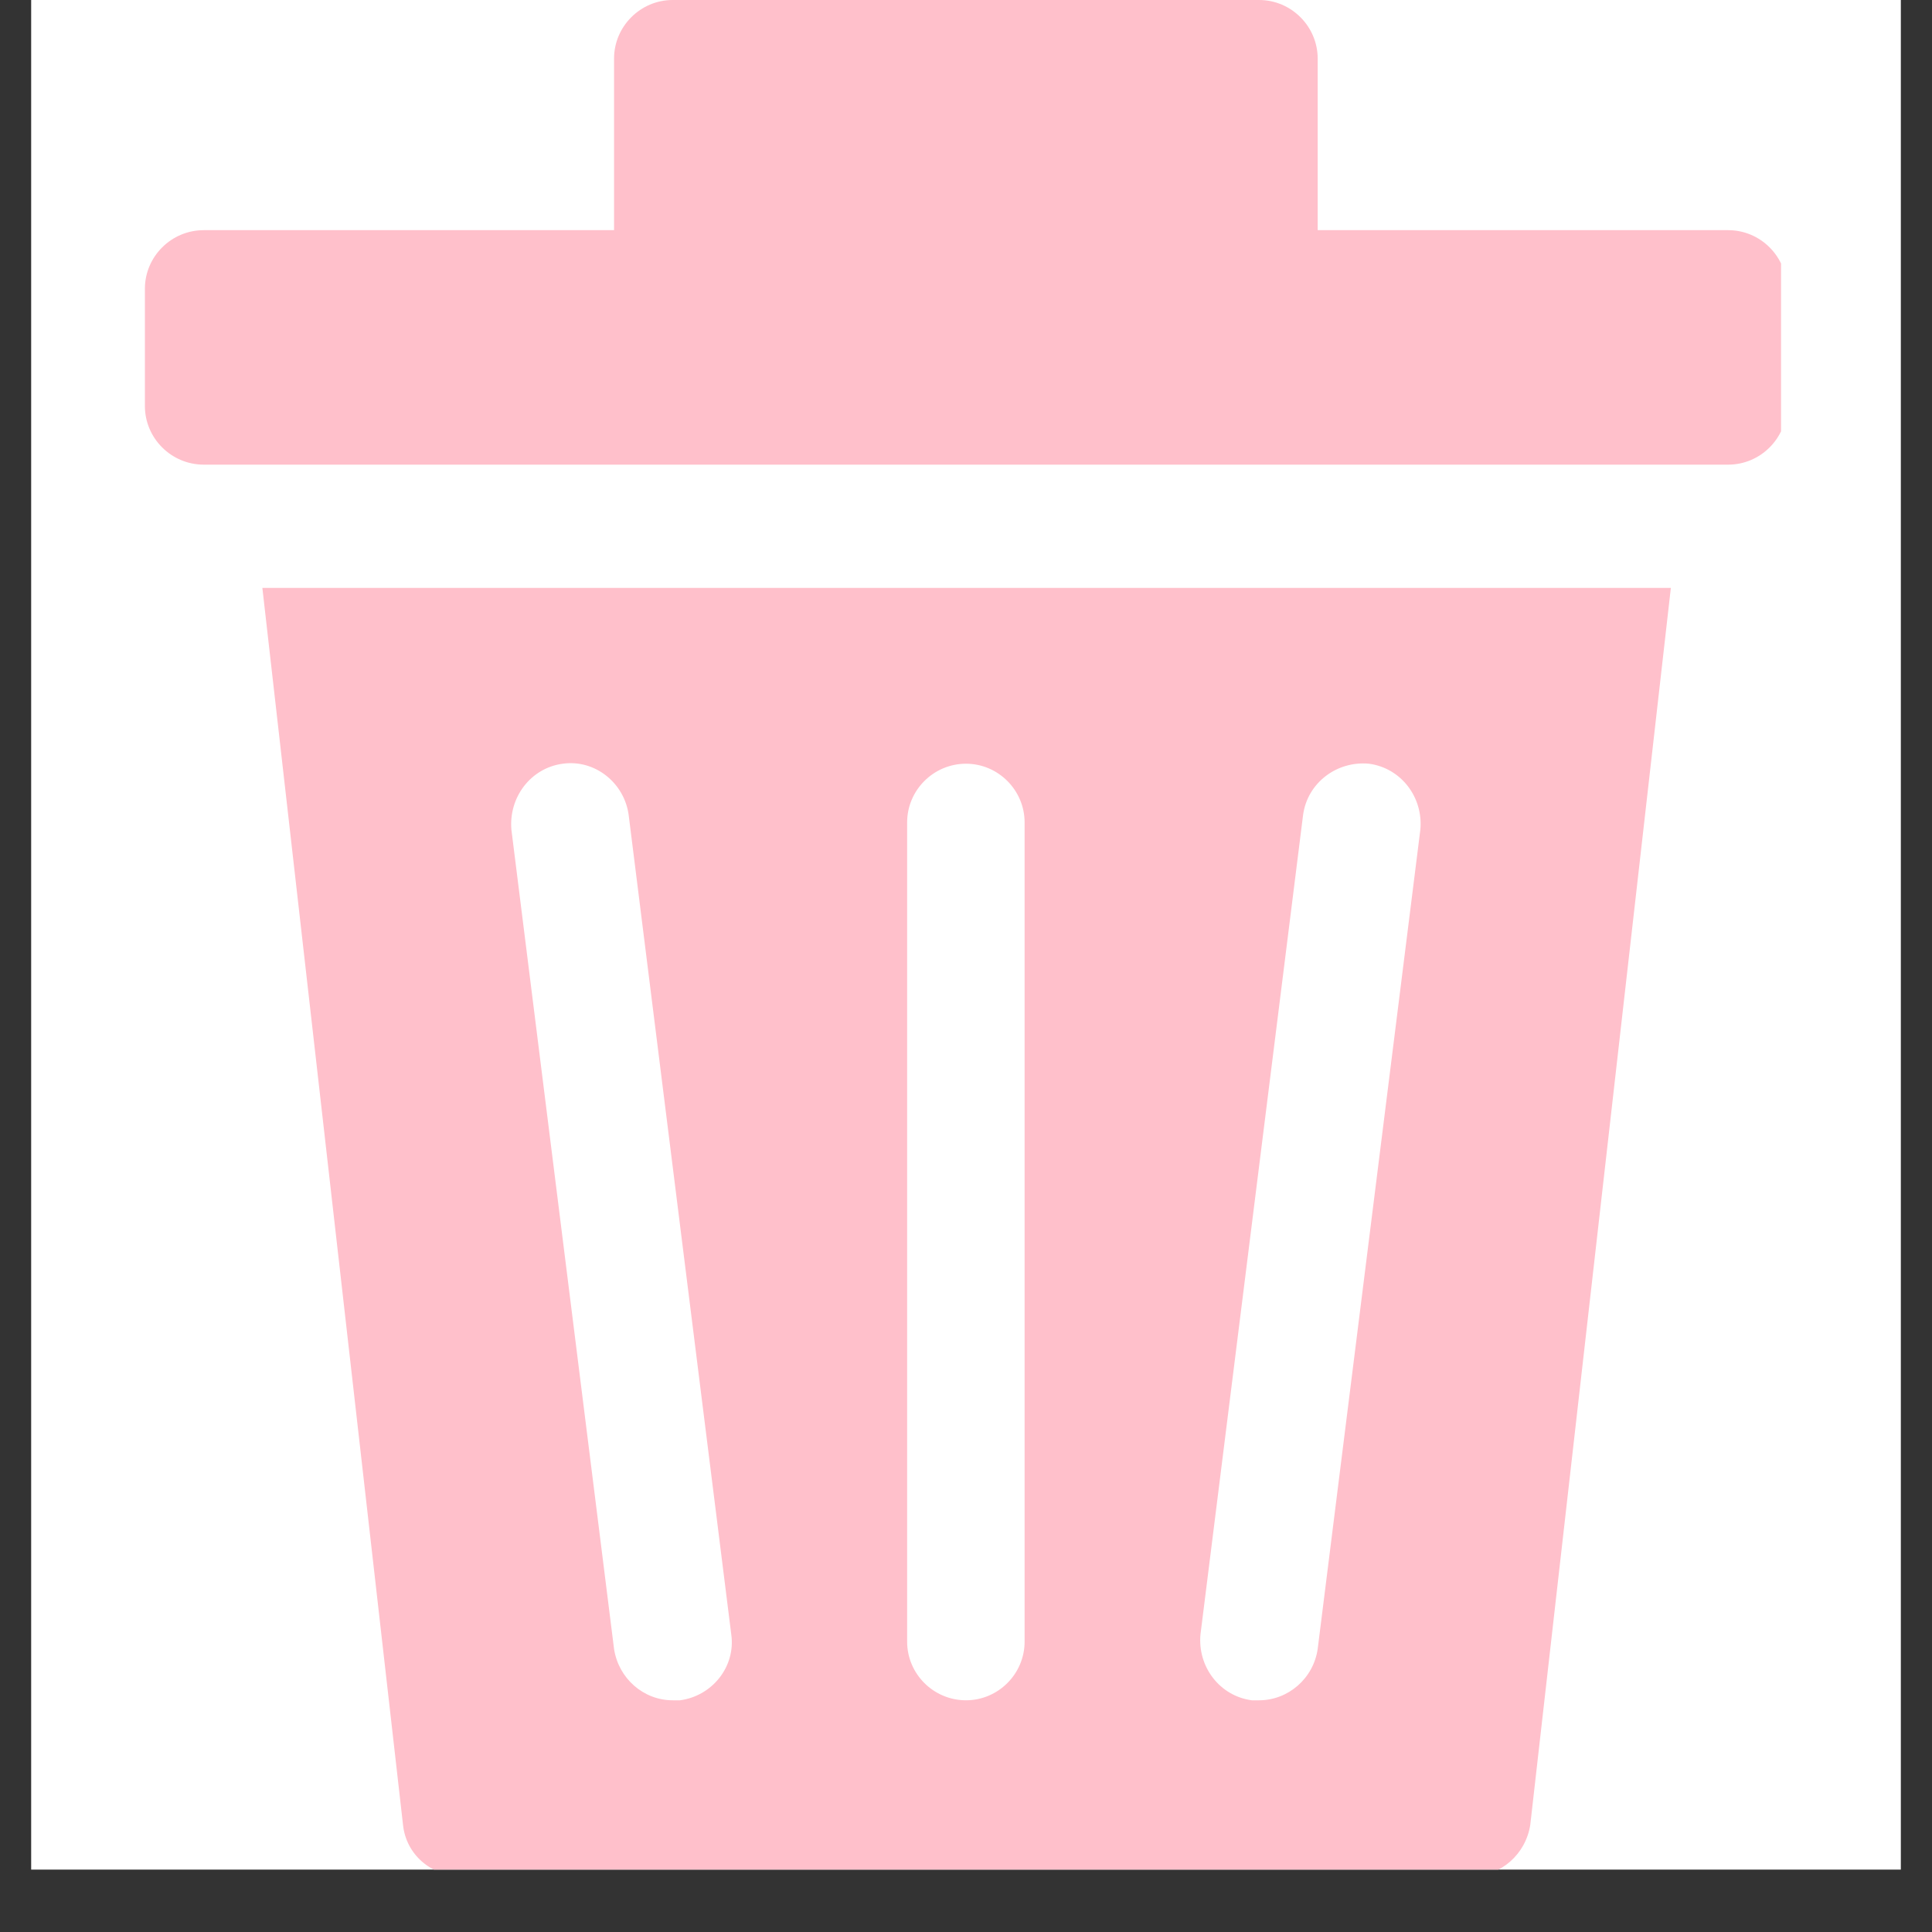 <svg xmlns="http://www.w3.org/2000/svg" xmlns:xlink="http://www.w3.org/1999/xlink" width="40" zoomAndPan="magnify" viewBox="0 0 30 30" height="40" preserveAspectRatio="xMidYMid meet" version="1.0"><rect x="0" y="0" width="30" height="30" fill="#333333" stroke="none"/><defs><clipPath id="d26be76bb5"><path d="M 0.484 0 L 29.516 0 L 29.516 29.031 L 0.484 29.031 Z M 0.484 0 " clip-rule="nonzero"/></clipPath><clipPath id="645e7709dc"><path d="M 2.25 0 L 27.656 0 L 27.656 8 L 2.25 8 Z M 2.25 0 " clip-rule="nonzero"/></clipPath><clipPath id="4ce332d389"><path d="M 4 9 L 26 9 L 26 29.031 L 4 29.031 Z M 4 9 " clip-rule="nonzero"/></clipPath></defs><g clip-path="url(#d26be76bb5)"><path fill="#ffffff" d="M 44.031 14.516 C 44.031 15.469 43.984 16.414 43.891 17.363 C 43.801 18.309 43.66 19.246 43.473 20.18 C 43.289 21.113 43.059 22.035 42.781 22.945 C 42.508 23.855 42.188 24.746 41.824 25.625 C 41.457 26.504 41.051 27.363 40.605 28.203 C 40.156 29.039 39.668 29.855 39.141 30.645 C 38.609 31.438 38.047 32.199 37.441 32.934 C 36.84 33.668 36.203 34.371 35.527 35.047 C 34.855 35.719 34.152 36.355 33.418 36.957 C 32.684 37.562 31.922 38.129 31.129 38.656 C 30.34 39.184 29.523 39.672 28.688 40.121 C 27.848 40.57 26.988 40.973 26.109 41.34 C 25.23 41.703 24.336 42.023 23.426 42.297 C 22.52 42.574 21.598 42.805 20.664 42.992 C 19.73 43.176 18.793 43.316 17.844 43.41 C 16.898 43.5 15.949 43.547 15 43.547 C 14.051 43.547 13.102 43.5 12.156 43.41 C 11.207 43.316 10.27 43.176 9.336 42.992 C 8.402 42.805 7.48 42.574 6.574 42.297 C 5.664 42.023 4.77 41.703 3.891 41.34 C 3.012 40.973 2.152 40.57 1.312 40.121 C 0.477 39.672 -0.34 39.184 -1.129 38.656 C -1.922 38.129 -2.684 37.562 -3.418 36.957 C -4.152 36.355 -4.855 35.719 -5.527 35.047 C -6.203 34.371 -6.84 33.668 -7.441 32.934 C -8.047 32.199 -8.609 31.438 -9.141 30.645 C -9.668 29.855 -10.156 29.039 -10.605 28.203 C -11.051 27.363 -11.457 26.504 -11.824 25.625 C -12.188 24.746 -12.508 23.855 -12.781 22.945 C -13.059 22.035 -13.289 21.113 -13.473 20.18 C -13.66 19.246 -13.801 18.309 -13.891 17.363 C -13.984 16.414 -14.031 15.469 -14.031 14.516 C -14.031 13.566 -13.984 12.617 -13.891 11.672 C -13.801 10.723 -13.66 9.785 -13.473 8.852 C -13.289 7.918 -13.059 7 -12.781 6.09 C -12.508 5.18 -12.188 4.285 -11.824 3.406 C -11.457 2.527 -11.051 1.668 -10.605 0.832 C -10.156 -0.008 -9.668 -0.824 -9.141 -1.613 C -8.609 -2.402 -8.047 -3.168 -7.441 -3.902 C -6.84 -4.637 -6.203 -5.34 -5.527 -6.012 C -4.855 -6.684 -4.152 -7.324 -3.418 -7.926 C -2.684 -8.531 -1.922 -9.094 -1.129 -9.625 C -0.34 -10.152 0.477 -10.641 1.312 -11.09 C 2.152 -11.535 3.012 -11.941 3.891 -12.305 C 4.77 -12.672 5.664 -12.988 6.574 -13.266 C 7.48 -13.543 8.402 -13.773 9.336 -13.957 C 10.27 -14.145 11.207 -14.281 12.156 -14.375 C 13.102 -14.469 14.051 -14.516 15 -14.516 C 15.949 -14.516 16.898 -14.469 17.844 -14.375 C 18.793 -14.281 19.73 -14.145 20.664 -13.957 C 21.598 -13.773 22.52 -13.543 23.426 -13.266 C 24.336 -12.988 25.23 -12.672 26.109 -12.305 C 26.988 -11.941 27.848 -11.535 28.688 -11.09 C 29.523 -10.641 30.34 -10.152 31.129 -9.625 C 31.922 -9.094 32.684 -8.531 33.418 -7.926 C 34.152 -7.324 34.855 -6.684 35.527 -6.012 C 36.203 -5.34 36.84 -4.637 37.441 -3.902 C 38.047 -3.168 38.609 -2.402 39.141 -1.613 C 39.668 -0.824 40.156 -0.008 40.605 0.832 C 41.051 1.668 41.457 2.527 41.824 3.406 C 42.188 4.285 42.508 5.18 42.781 6.09 C 43.059 7 43.289 7.918 43.473 8.852 C 43.66 9.785 43.801 10.723 43.891 11.672 C 43.984 12.617 44.031 13.566 44.031 14.516 Z M 44.031 14.516 " fill-opacity="1" fill-rule="nonzero"/></g><g clip-path="url(#645e7709dc)"><path fill="#ffc0cb" d="M 26.836 3.574 L 20.461 3.574 L 20.461 0.91 C 20.461 0.41 20.051 0 19.551 0 L 10.445 0 C 9.945 0 9.535 0.41 9.535 0.91 L 9.535 3.574 L 3.164 3.574 C 2.66 3.574 2.25 3.984 2.25 4.484 L 2.25 6.305 C 2.25 6.805 2.66 7.215 3.164 7.215 L 26.836 7.215 C 27.336 7.215 27.746 6.805 27.746 6.305 L 27.746 4.484 C 27.746 3.984 27.336 3.574 26.836 3.574 Z M 26.836 3.574 " fill-opacity="1" fill-rule="nonzero"/></g><g clip-path="url(#4ce332d389)"><path fill="#ffc0cb" d="M 6.258 28.336 C 6.305 28.793 6.691 29.133 7.168 29.133 L 22.852 29.133 C 23.305 29.133 23.691 28.793 23.762 28.336 L 25.945 9.129 L 4.074 9.129 Z M 18.641 25.379 L 20.234 12.656 C 20.301 12.156 20.758 11.812 21.258 11.859 C 21.758 11.926 22.102 12.383 22.055 12.883 L 20.461 25.605 C 20.395 26.062 20.004 26.402 19.551 26.402 C 19.504 26.402 19.48 26.402 19.438 26.402 C 18.938 26.336 18.594 25.879 18.641 25.379 Z M 14.086 12.77 C 14.086 12.27 14.496 11.859 15 11.859 C 15.5 11.859 15.91 12.27 15.91 12.77 L 15.91 25.492 C 15.91 25.992 15.5 26.402 15 26.402 C 14.496 26.402 14.086 25.992 14.086 25.492 Z M 8.738 11.859 C 9.238 11.789 9.695 12.156 9.762 12.656 L 11.355 25.379 C 11.426 25.879 11.059 26.336 10.559 26.402 C 10.516 26.402 10.492 26.402 10.445 26.402 C 9.992 26.402 9.605 26.062 9.535 25.605 L 7.941 12.883 C 7.898 12.383 8.238 11.926 8.738 11.859 Z M 8.738 11.859 " fill-opacity="1" fill-rule="nonzero"/></g></svg>